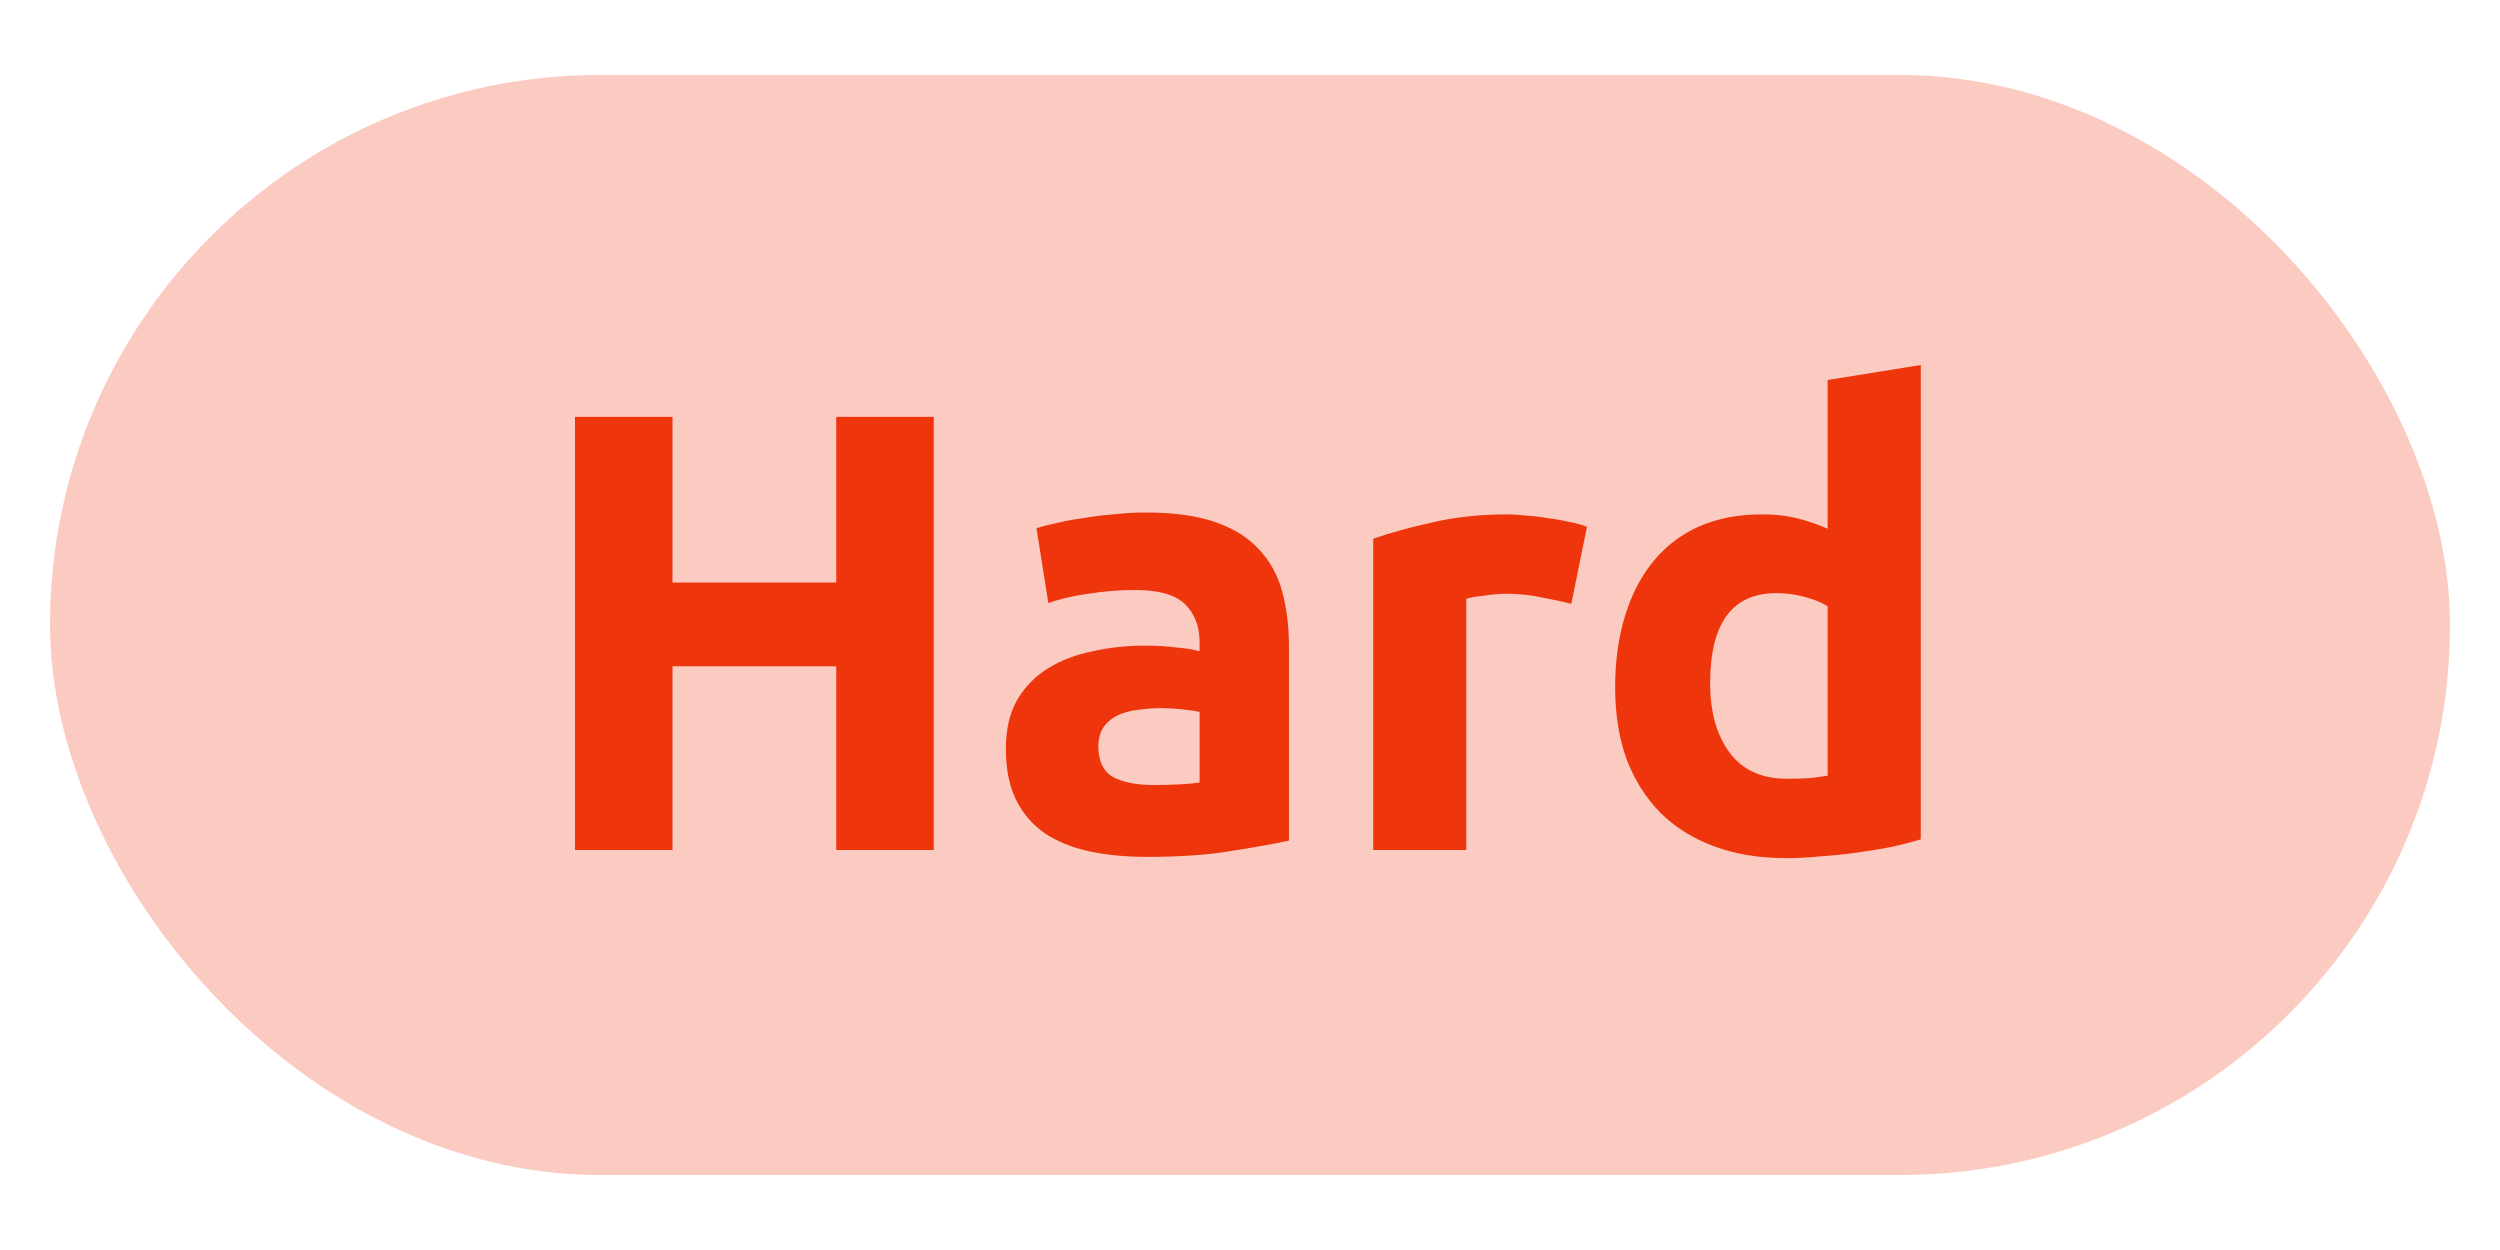 <svg width="100" height="50" viewBox="0 0 100 50" fill="none" xmlns="http://www.w3.org/2000/svg">
<rect x="2" y="3" width="96" height="44" rx="22" fill="#EE350C" fill-opacity="0.26"/>
<path d="M33.45 16.675H37.35V34H33.45V26.65H26.9V34H23V16.675H26.9V23.3H33.45V16.675ZM46.134 31.4C46.501 31.4 46.851 31.392 47.184 31.375C47.518 31.358 47.784 31.333 47.984 31.3V28.475C47.834 28.442 47.609 28.408 47.309 28.375C47.009 28.342 46.734 28.325 46.484 28.325C46.134 28.325 45.801 28.35 45.484 28.4C45.184 28.433 44.918 28.508 44.684 28.625C44.451 28.742 44.268 28.9 44.134 29.1C44.001 29.3 43.934 29.55 43.934 29.85C43.934 30.433 44.126 30.842 44.509 31.075C44.909 31.292 45.451 31.4 46.134 31.4ZM45.834 20.5C46.934 20.5 47.851 20.625 48.584 20.875C49.318 21.125 49.901 21.483 50.334 21.95C50.784 22.417 51.101 22.983 51.284 23.65C51.468 24.317 51.559 25.058 51.559 25.875V33.625C51.026 33.742 50.284 33.875 49.334 34.025C48.384 34.192 47.234 34.275 45.884 34.275C45.034 34.275 44.259 34.2 43.559 34.05C42.876 33.9 42.284 33.658 41.784 33.325C41.284 32.975 40.901 32.525 40.634 31.975C40.368 31.425 40.234 30.75 40.234 29.95C40.234 29.183 40.384 28.533 40.684 28C41.001 27.467 41.418 27.042 41.934 26.725C42.451 26.408 43.043 26.183 43.709 26.05C44.376 25.9 45.068 25.825 45.784 25.825C46.268 25.825 46.693 25.85 47.059 25.9C47.443 25.933 47.751 25.983 47.984 26.05V25.7C47.984 25.067 47.793 24.558 47.409 24.175C47.026 23.792 46.359 23.6 45.409 23.6C44.776 23.6 44.151 23.65 43.534 23.75C42.918 23.833 42.384 23.958 41.934 24.125L41.459 21.125C41.676 21.058 41.943 20.992 42.259 20.925C42.593 20.842 42.951 20.775 43.334 20.725C43.718 20.658 44.118 20.608 44.534 20.575C44.968 20.525 45.401 20.5 45.834 20.5ZM62.853 24.15C62.519 24.067 62.128 23.983 61.678 23.9C61.228 23.8 60.744 23.75 60.228 23.75C59.994 23.75 59.711 23.775 59.378 23.825C59.061 23.858 58.819 23.9 58.653 23.95V34H54.928V21.55C55.594 21.317 56.378 21.1 57.278 20.9C58.194 20.683 59.211 20.575 60.328 20.575C60.528 20.575 60.769 20.592 61.053 20.625C61.336 20.642 61.619 20.675 61.903 20.725C62.186 20.758 62.469 20.808 62.753 20.875C63.036 20.925 63.278 20.992 63.478 21.075L62.853 24.15ZM68.406 27.325C68.406 28.475 68.664 29.4 69.18 30.1C69.697 30.8 70.464 31.15 71.481 31.15C71.814 31.15 72.122 31.142 72.406 31.125C72.689 31.092 72.922 31.058 73.106 31.025V24.25C72.872 24.1 72.564 23.975 72.18 23.875C71.814 23.775 71.439 23.725 71.055 23.725C69.289 23.725 68.406 24.925 68.406 27.325ZM76.831 33.575C76.497 33.675 76.114 33.775 75.68 33.875C75.247 33.958 74.789 34.033 74.305 34.1C73.839 34.167 73.356 34.217 72.856 34.25C72.372 34.3 71.906 34.325 71.456 34.325C70.372 34.325 69.406 34.167 68.555 33.85C67.706 33.533 66.989 33.083 66.406 32.5C65.822 31.9 65.372 31.183 65.055 30.35C64.755 29.5 64.606 28.55 64.606 27.5C64.606 26.433 64.739 25.475 65.005 24.625C65.272 23.758 65.656 23.025 66.156 22.425C66.656 21.825 67.264 21.367 67.981 21.05C68.714 20.733 69.547 20.575 70.481 20.575C70.997 20.575 71.456 20.625 71.856 20.725C72.272 20.825 72.689 20.967 73.106 21.15V15.2L76.831 14.6V33.575Z" fill="#EE350C"/>
</svg>
